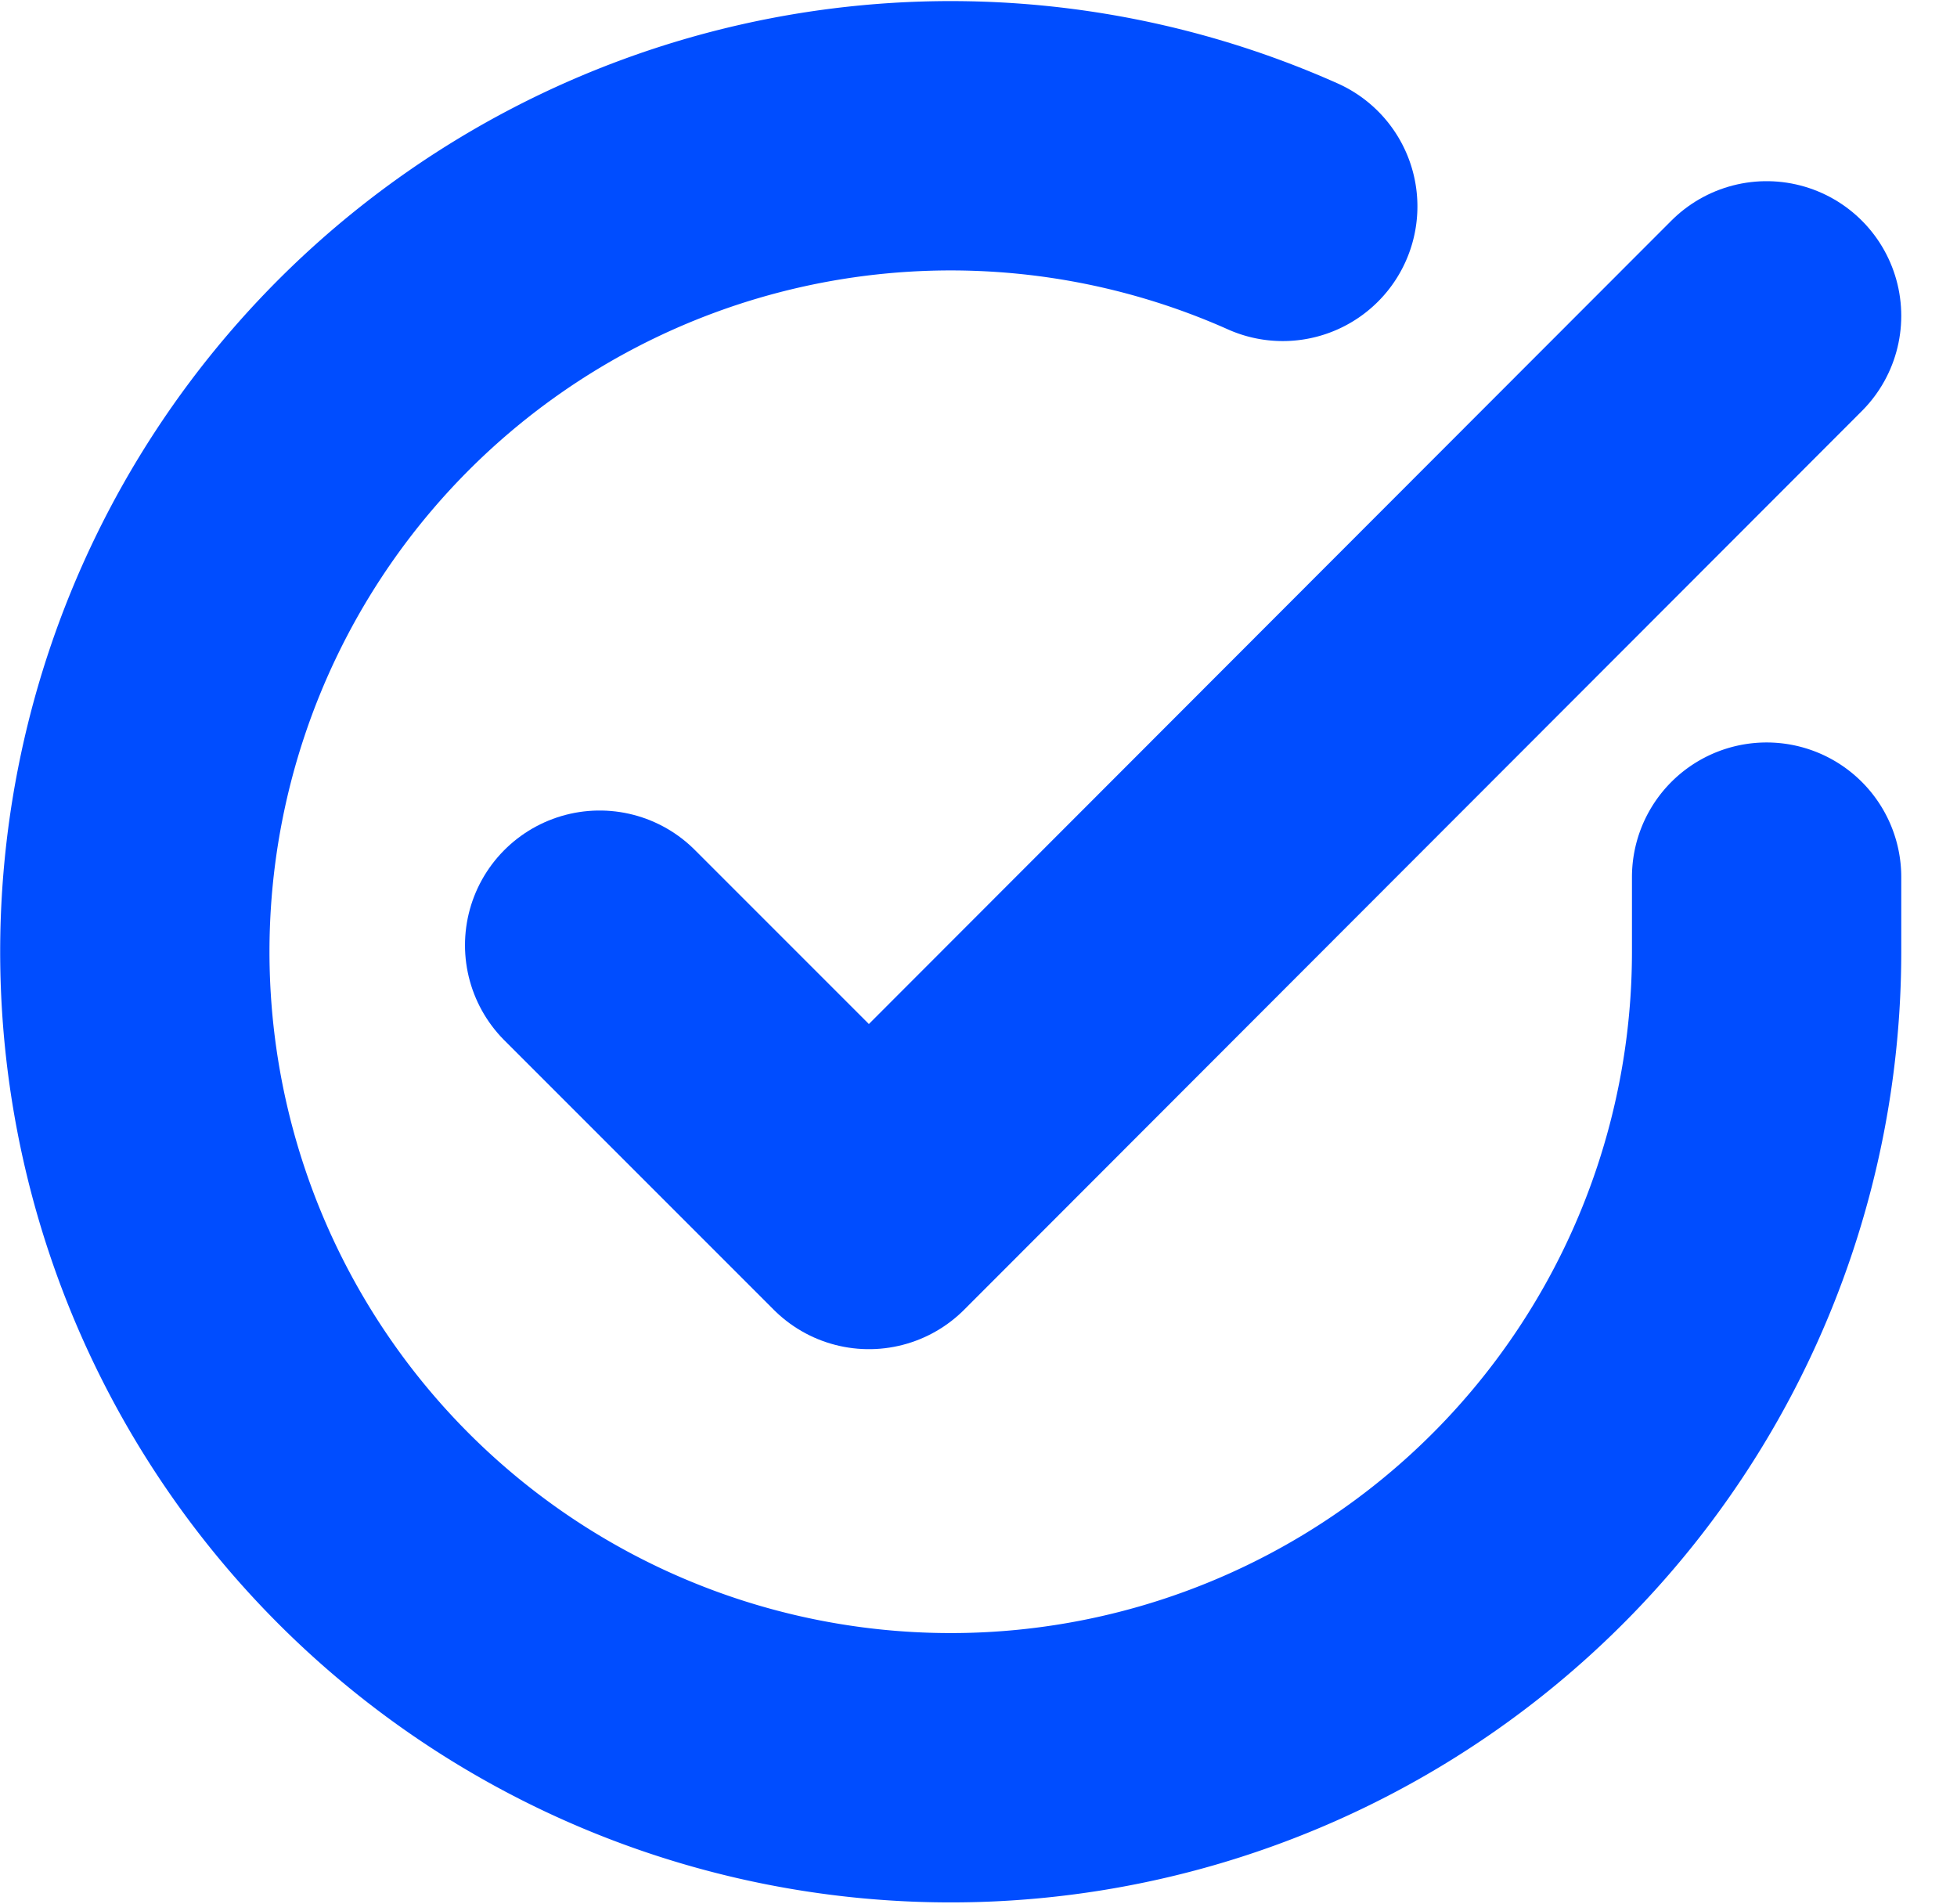 <svg xmlns="http://www.w3.org/2000/svg" width="21.801" height="21.204" viewBox="0 0 21.801 21.204">
  <g id="check-circle_1_" data-name="check-circle (1)" transform="translate(-0.498 -0.482)">
    <path id="Контур_16462" data-name="Контур 16462" d="M20.178,10.252v.836a9.089,9.089,0,1,1-5.39-8.307" transform="translate(0 0)" fill="none" stroke="#004dff" stroke-linecap="round" stroke-linejoin="round" stroke-width="3"/>
    <path id="Контур_16463" data-name="Контур 16463" d="M22,4,12,14.01l-3-3" transform="translate(-1.822)" fill="none" stroke="#004dff" stroke-linecap="round" stroke-linejoin="round" stroke-width="3"/>
  </g>
</svg>
